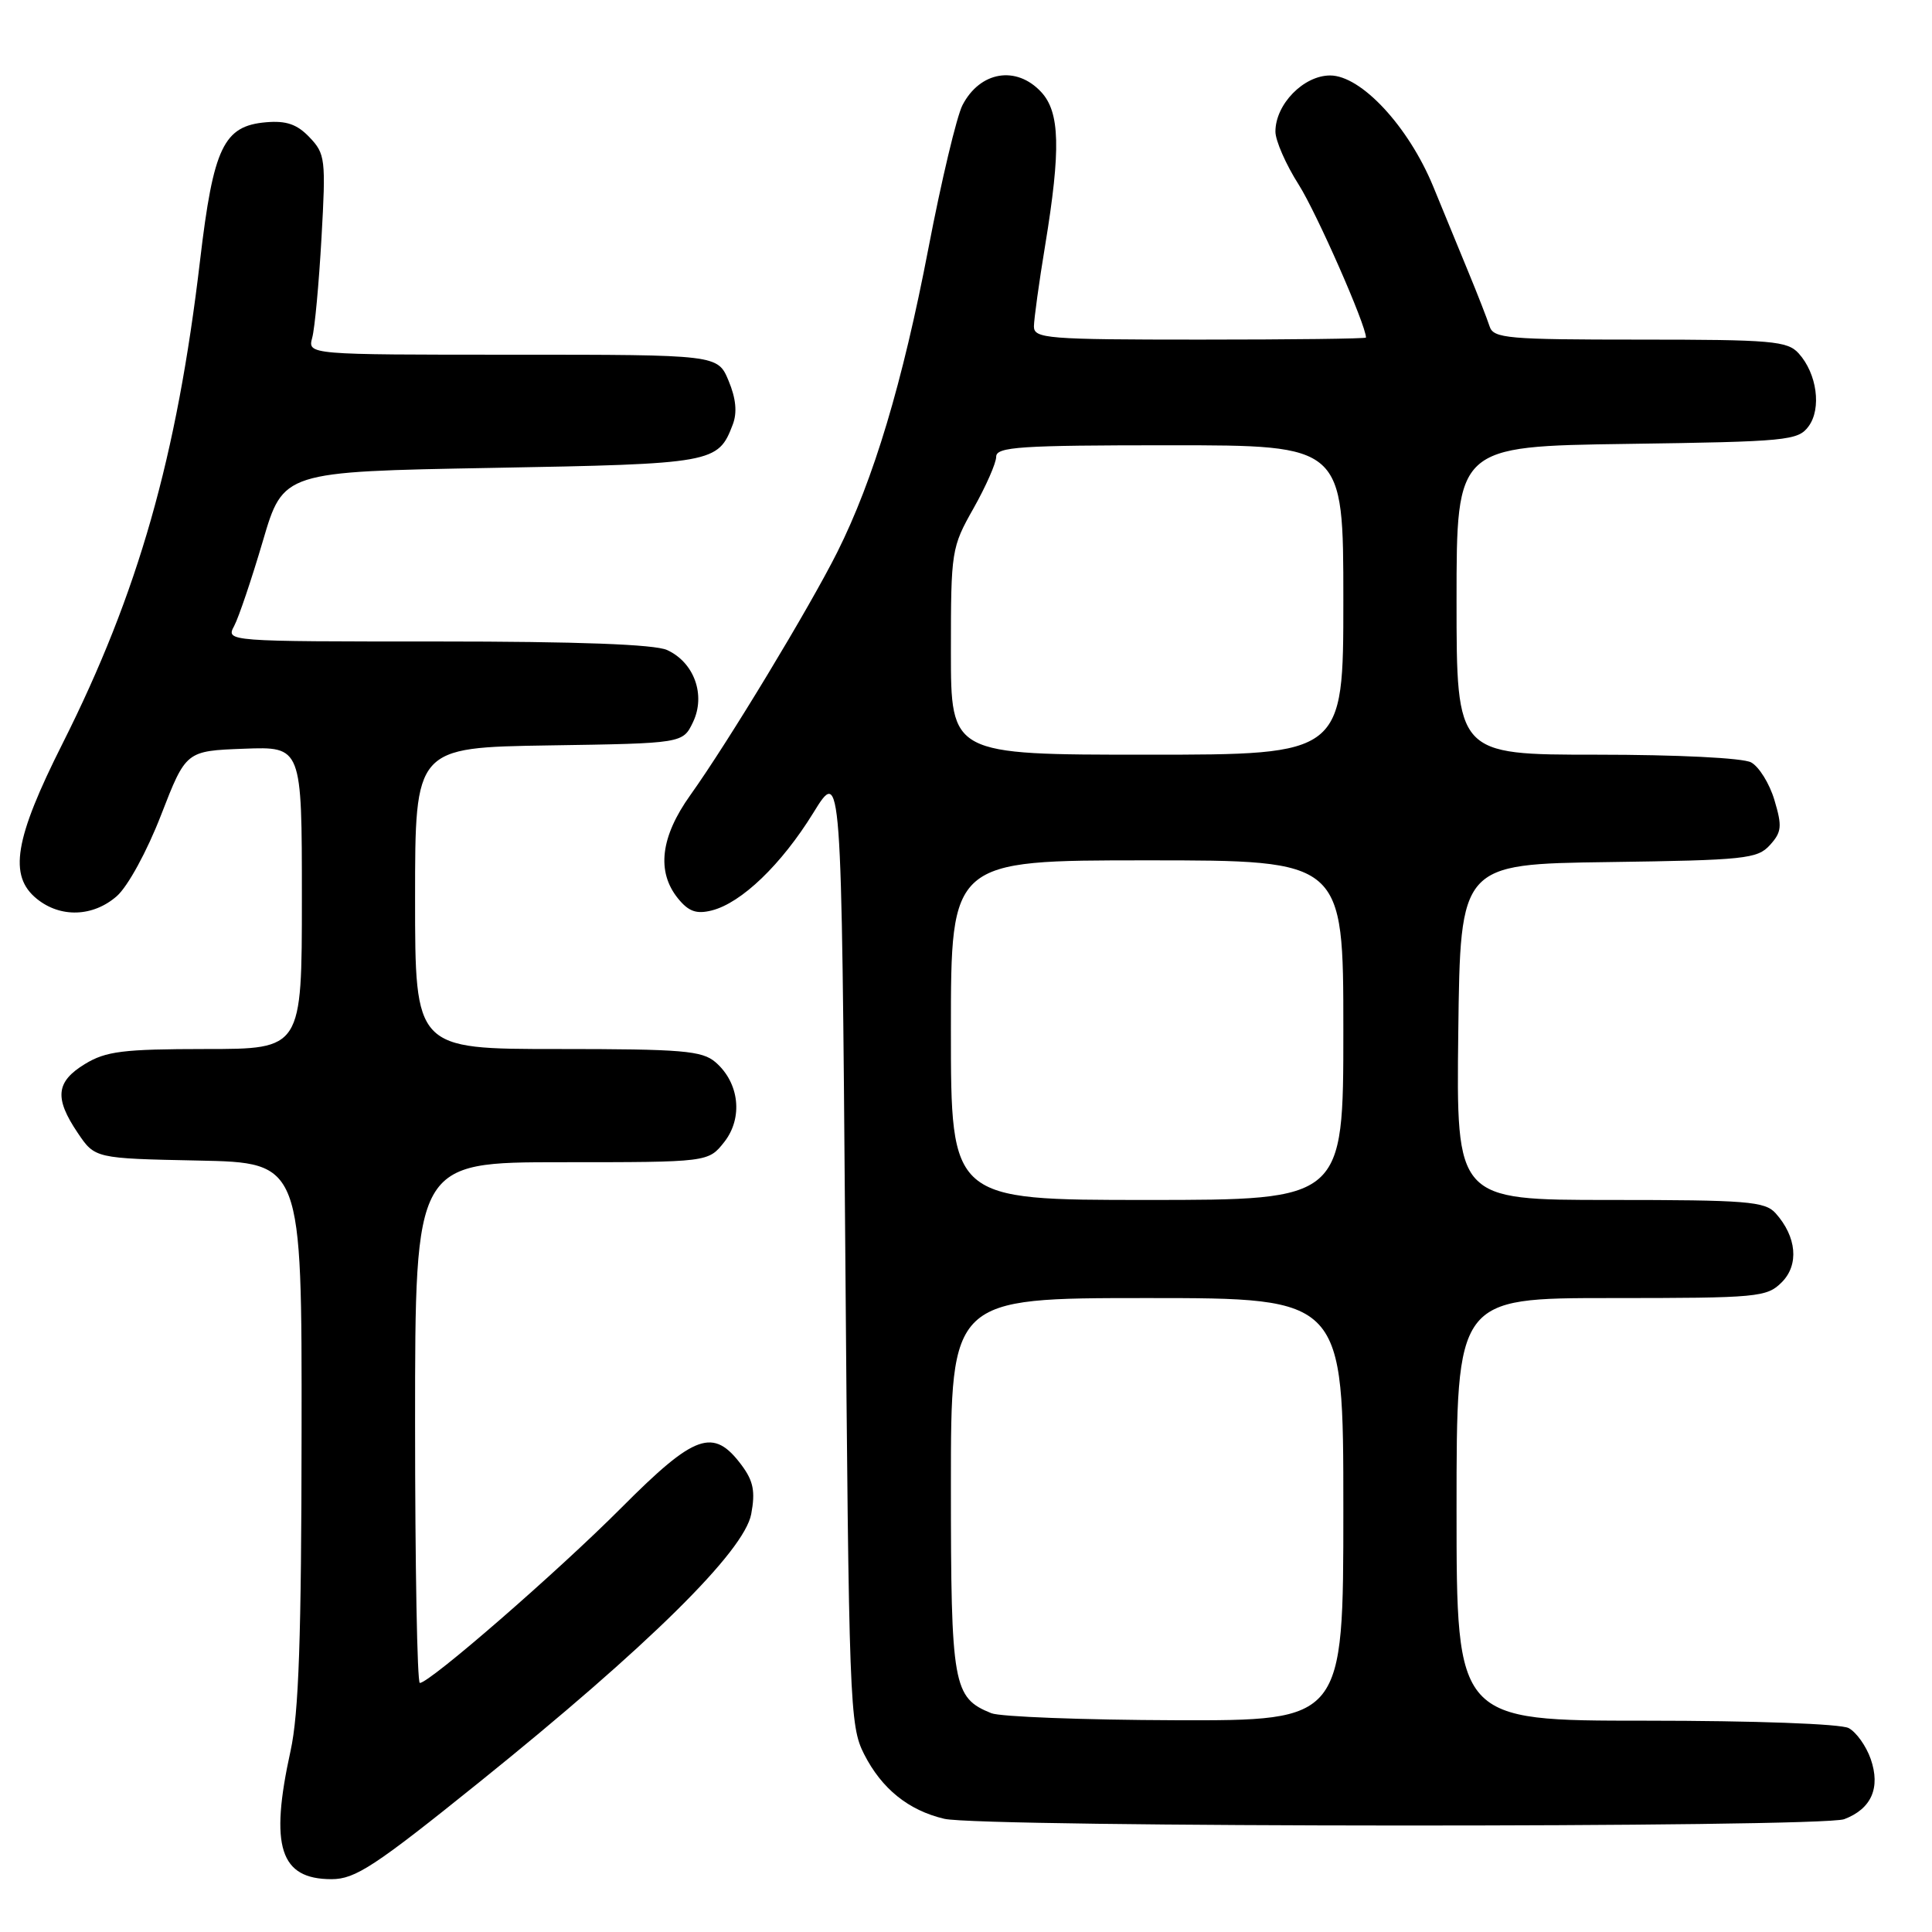 <?xml version="1.0" encoding="UTF-8" standalone="no"?>
<!DOCTYPE svg PUBLIC "-//W3C//DTD SVG 1.1//EN" "http://www.w3.org/Graphics/SVG/1.1/DTD/svg11.dtd" >
<svg xmlns="http://www.w3.org/2000/svg" xmlns:xlink="http://www.w3.org/1999/xlink" version="1.1" viewBox="0 0 256 256">
 <g >
 <path fill="currentColor"
d=" M 63.57 236.10 C 85.84 218.17 98.62 205.56 99.54 200.62 C 100.10 197.63 99.83 196.25 98.28 194.16 C 94.53 189.12 92.11 189.97 82.35 199.77 C 73.86 208.29 56.93 223.00 55.63 223.00 C 55.28 223.00 55.00 207.47 55.00 188.50 C 55.00 154.00 55.00 154.00 74.43 154.00 C 93.85 154.00 93.85 154.00 95.97 151.32 C 98.48 148.12 97.97 143.48 94.81 140.75 C 93.03 139.22 90.44 139.00 73.89 139.00 C 55.00 139.00 55.00 139.00 55.00 119.02 C 55.00 99.05 55.00 99.05 72.74 98.77 C 90.48 98.50 90.48 98.50 91.83 95.68 C 93.54 92.09 91.98 87.77 88.39 86.13 C 86.73 85.38 76.59 85.00 57.92 85.00 C 29.99 85.00 29.93 85.00 31.03 82.94 C 31.63 81.81 33.34 76.75 34.83 71.69 C 37.53 62.50 37.53 62.50 65.11 62.00 C 94.60 61.47 95.15 61.37 97.10 56.24 C 97.70 54.66 97.52 52.79 96.54 50.45 C 95.10 47.00 95.10 47.00 67.93 47.00 C 40.77 47.00 40.77 47.00 41.37 44.75 C 41.71 43.51 42.26 37.55 42.60 31.50 C 43.19 21.09 43.10 20.38 41.02 18.20 C 39.37 16.46 37.93 15.97 35.26 16.20 C 29.63 16.68 28.28 19.49 26.51 34.50 C 23.44 60.58 18.31 78.59 8.30 98.50 C 1.91 111.19 1.11 116.05 4.88 119.10 C 8.01 121.64 12.32 121.50 15.47 118.75 C 16.93 117.47 19.47 112.83 21.34 108.00 C 24.64 99.50 24.64 99.50 32.32 99.21 C 40.00 98.92 40.00 98.92 40.00 118.96 C 40.00 139.00 40.00 139.00 27.25 139.00 C 16.30 139.01 14.04 139.29 11.25 140.99 C 7.41 143.33 7.18 145.49 10.29 150.10 C 12.58 153.50 12.58 153.50 26.29 153.78 C 40.00 154.06 40.00 154.06 39.96 189.78 C 39.94 216.95 39.59 227.06 38.50 232.00 C 35.71 244.69 37.09 249.00 43.93 249.00 C 47.08 249.00 49.65 247.31 63.57 236.10 Z  M 244.37 241.05 C 247.98 239.68 249.20 236.89 247.88 233.08 C 247.28 231.36 245.97 229.52 244.96 228.98 C 243.91 228.42 232.50 228.00 218.07 228.00 C 193.00 228.00 193.00 228.00 193.00 200.00 C 193.00 172.00 193.00 172.00 213.50 172.00 C 232.95 172.00 234.11 171.89 236.09 169.91 C 238.41 167.59 238.07 163.87 235.27 160.75 C 233.86 159.19 231.45 159.00 213.33 159.00 C 192.96 159.00 192.96 159.00 193.23 136.75 C 193.50 114.50 193.50 114.50 213.11 114.23 C 231.21 113.98 232.87 113.80 234.52 111.98 C 236.09 110.25 236.16 109.49 235.12 106.01 C 234.47 103.82 233.07 101.58 232.03 101.02 C 230.94 100.43 222.23 100.00 211.57 100.00 C 193.00 100.00 193.00 100.00 193.00 79.57 C 193.00 59.14 193.00 59.14 215.58 58.82 C 236.81 58.52 238.25 58.38 239.64 56.50 C 241.39 54.14 240.76 49.50 238.33 46.82 C 236.85 45.18 234.76 45.00 217.31 45.00 C 199.74 45.00 197.89 44.84 197.38 43.25 C 197.07 42.29 195.80 39.02 194.55 36.00 C 193.31 32.98 191.21 27.88 189.90 24.69 C 186.62 16.74 180.36 10.00 176.25 10.00 C 172.73 10.00 169.00 13.82 169.00 17.44 C 169.00 18.63 170.39 21.81 172.10 24.49 C 174.47 28.24 181.00 43.07 181.00 44.73 C 181.00 44.88 171.10 45.00 159.00 45.00 C 138.71 45.00 137.00 44.86 137.00 43.25 C 137.01 42.29 137.67 37.45 138.49 32.50 C 140.58 19.78 140.45 14.86 137.96 12.19 C 134.66 8.64 129.85 9.45 127.53 13.94 C 126.77 15.42 124.74 23.93 123.03 32.85 C 119.59 50.77 115.76 63.54 110.94 73.17 C 107.24 80.55 96.47 98.36 91.47 105.36 C 87.52 110.89 86.97 115.50 89.83 119.04 C 91.24 120.78 92.27 121.15 94.31 120.64 C 98.24 119.65 103.53 114.57 107.76 107.72 C 111.50 101.65 111.50 101.65 112.00 165.07 C 112.48 225.99 112.58 228.66 114.50 232.44 C 116.83 237.02 120.37 239.88 125.12 241.00 C 130.03 242.16 241.33 242.20 244.37 241.05 Z  M 131.36 227.01 C 126.28 224.96 126.00 223.39 126.00 196.78 C 126.00 172.00 126.00 172.00 152.00 172.00 C 178.00 172.00 178.00 172.00 178.00 200.00 C 178.00 228.00 178.00 228.00 155.75 227.94 C 143.51 227.90 132.54 227.48 131.36 227.01 Z  M 126.00 136.50 C 126.00 114.00 126.00 114.00 152.00 114.00 C 178.00 114.00 178.00 114.00 178.00 136.50 C 178.00 159.00 178.00 159.00 152.00 159.00 C 126.00 159.00 126.00 159.00 126.00 136.50 Z  M 126.00 86.33 C 126.00 72.99 126.07 72.53 129.00 67.35 C 130.65 64.42 132.00 61.35 132.00 60.52 C 132.00 59.21 135.12 59.00 155.00 59.00 C 178.00 59.00 178.00 59.00 178.00 79.50 C 178.00 100.00 178.00 100.00 152.00 100.00 C 126.00 100.00 126.00 100.00 126.00 86.33 Z "/>
</g>
</svg>